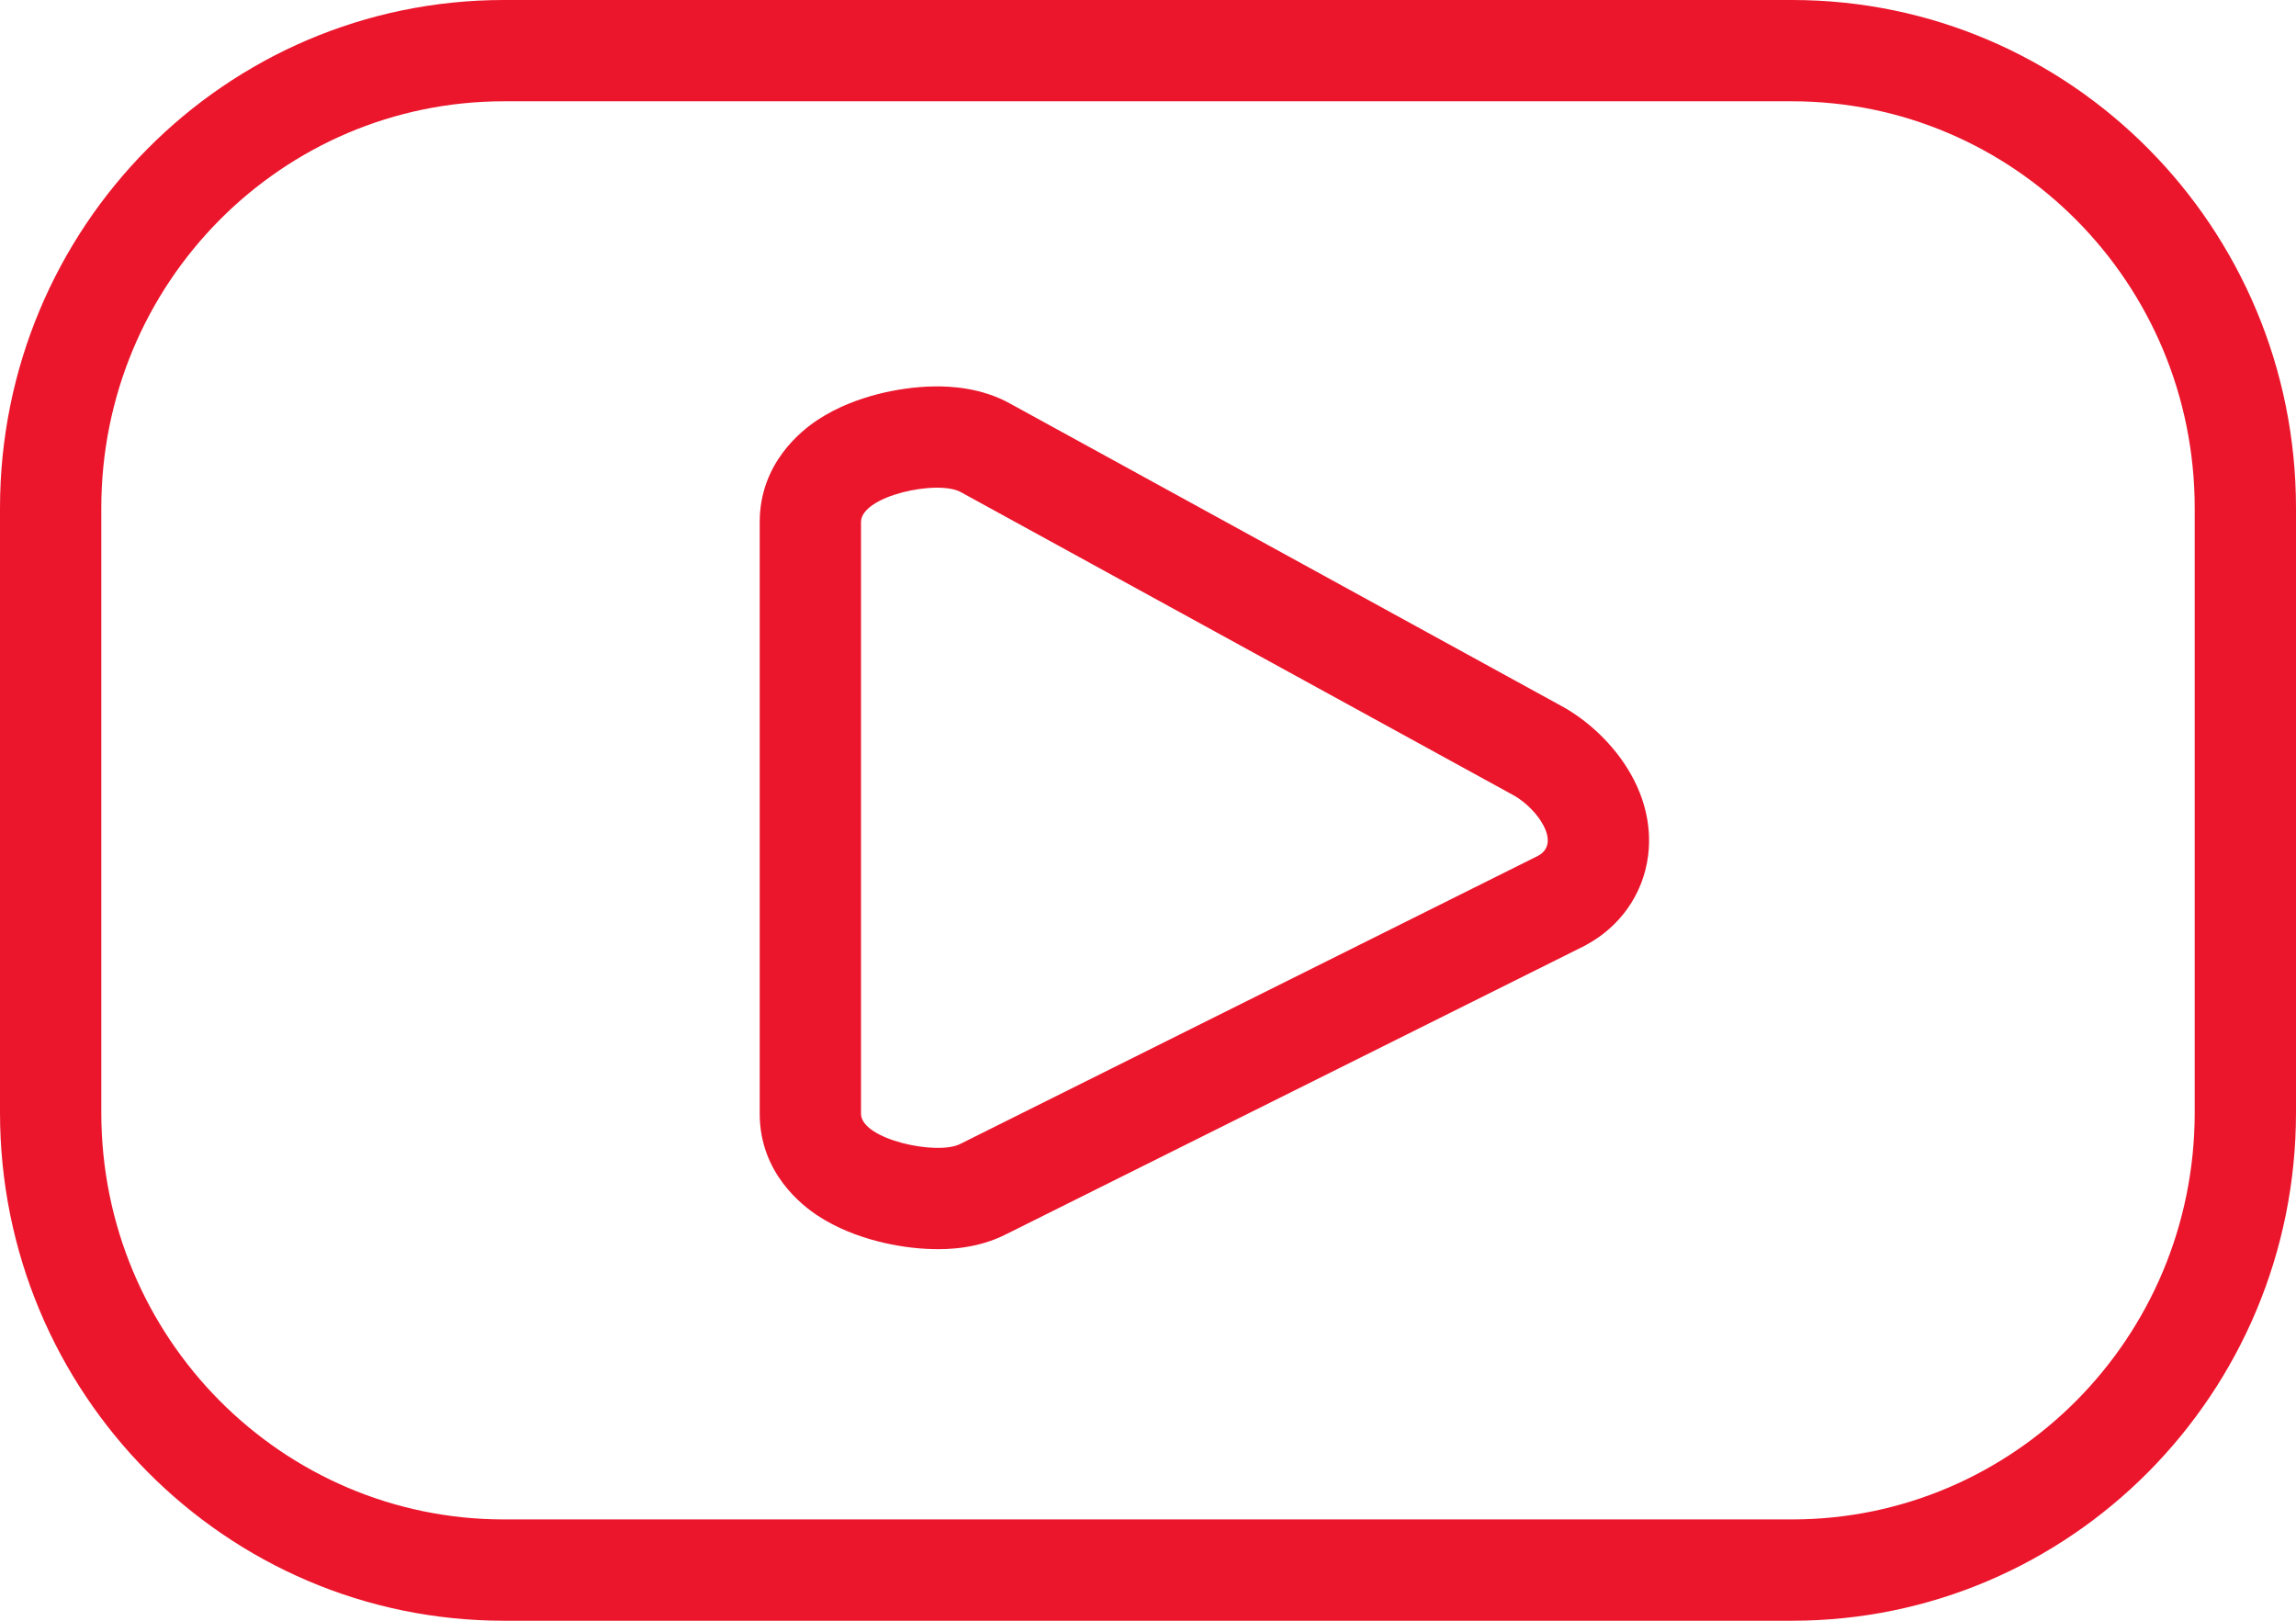 <svg width="34" height="24" viewBox="0 0 34 24" fill="none" xmlns="http://www.w3.org/2000/svg">
<path fill-rule="evenodd" clip-rule="evenodd" d="M23.473 14.002L14.907 18.273C14.479 18.493 14.037 18.502 13.821 18.497C13.538 18.491 13.247 18.447 12.98 18.377C12.726 18.31 12.404 18.196 12.108 18.001C11.882 17.852 11.25 17.373 11.25 16.492V7.731C11.25 6.855 11.872 6.374 12.106 6.219C12.405 6.021 12.731 5.906 12.989 5.839C13.259 5.769 13.556 5.725 13.844 5.722C14.066 5.72 14.526 5.735 14.963 5.979L23.158 10.474L23.172 10.482C23.565 10.709 23.958 11.086 24.194 11.545C24.312 11.774 24.468 12.177 24.406 12.67C24.331 13.257 23.976 13.727 23.497 13.988L23.473 14.002ZM14.233 7.29C13.898 7.096 12.75 7.339 12.75 7.731V16.492C12.75 16.875 13.89 17.118 14.225 16.937L22.778 12.672C23.126 12.482 22.766 11.979 22.423 11.782L14.233 7.29ZM32.5 7.525C32.5 4.184 29.817 1.5 26.538 1.5H7.462C4.179 1.5 1.5 4.183 1.5 7.525V16.475C1.5 19.813 4.179 22.5 7.462 22.5H26.538C29.817 22.5 32.5 19.816 32.5 16.475V7.525ZM26.538 0C30.657 0 34 3.367 34 7.525V16.475C34 20.633 30.657 24 26.538 24H7.462C3.339 24 0 20.629 0 16.475V7.525C0 3.367 3.339 0 7.462 0H26.538Z" fill="#EB162C"/>
</svg>
